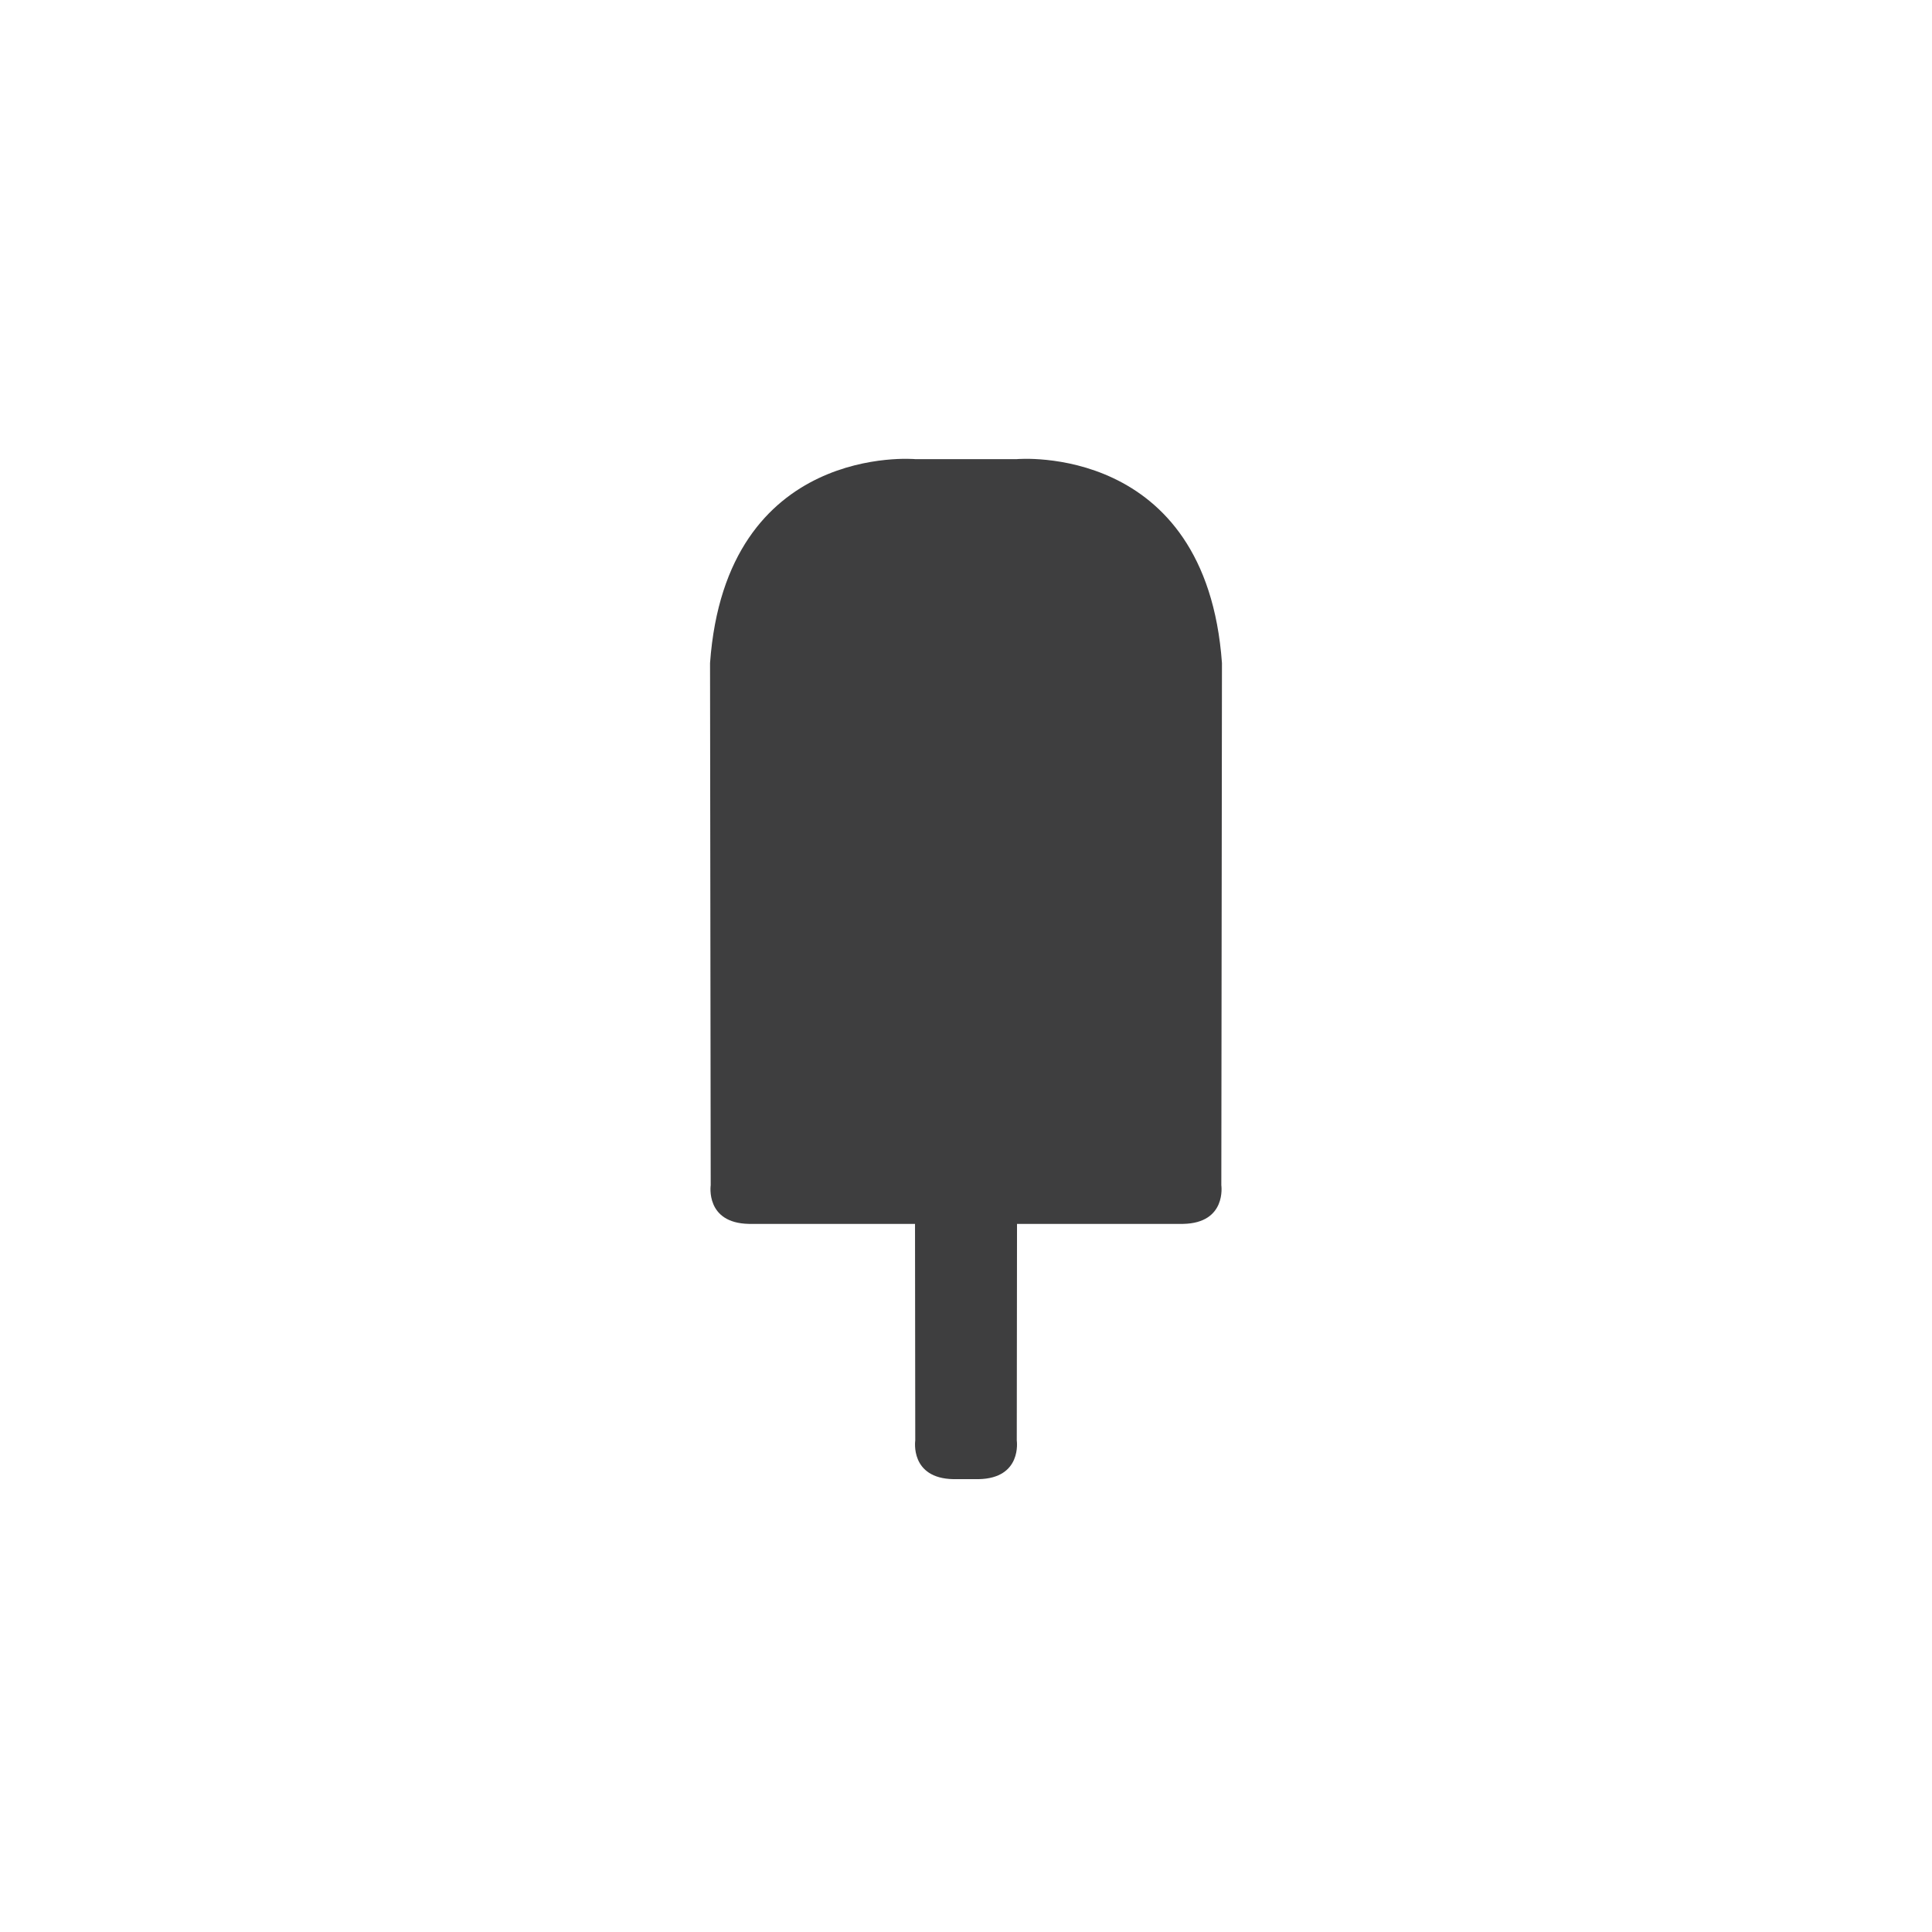 <?xml version="1.0" encoding="utf-8"?>
<!-- Generator: Adobe Illustrator 16.0.0, SVG Export Plug-In . SVG Version: 6.00 Build 0)  -->
<!DOCTYPE svg PUBLIC "-//W3C//DTD SVG 1.1//EN" "http://www.w3.org/Graphics/SVG/1.1/DTD/svg11.dtd">
<svg version="1.1" id="Layer_1" xmlns="http://www.w3.org/2000/svg" xmlns:xlink="http://www.w3.org/1999/xlink" x="0px" y="0px"
	  viewBox="0 0 64 64" enable-background="new 0 0 64 64" xml:space="preserve">
<path fill="#3E3E3F" d="M40.479,21.965c-0.528-7.319-6.792-6.756-6.792-6.756h-3.375c0,0-6.263-0.563-6.791,6.756l0.022,17.298
	c0,0-0.185,1.254,1.267,1.28h5.501l0.008,7.176c0,0-0.185,1.254,1.267,1.28h0.829c1.452-0.026,1.267-1.28,1.267-1.28l0.008-7.176
	h5.501c1.451-0.026,1.267-1.28,1.267-1.28L40.479,21.965z"/>
</svg>

